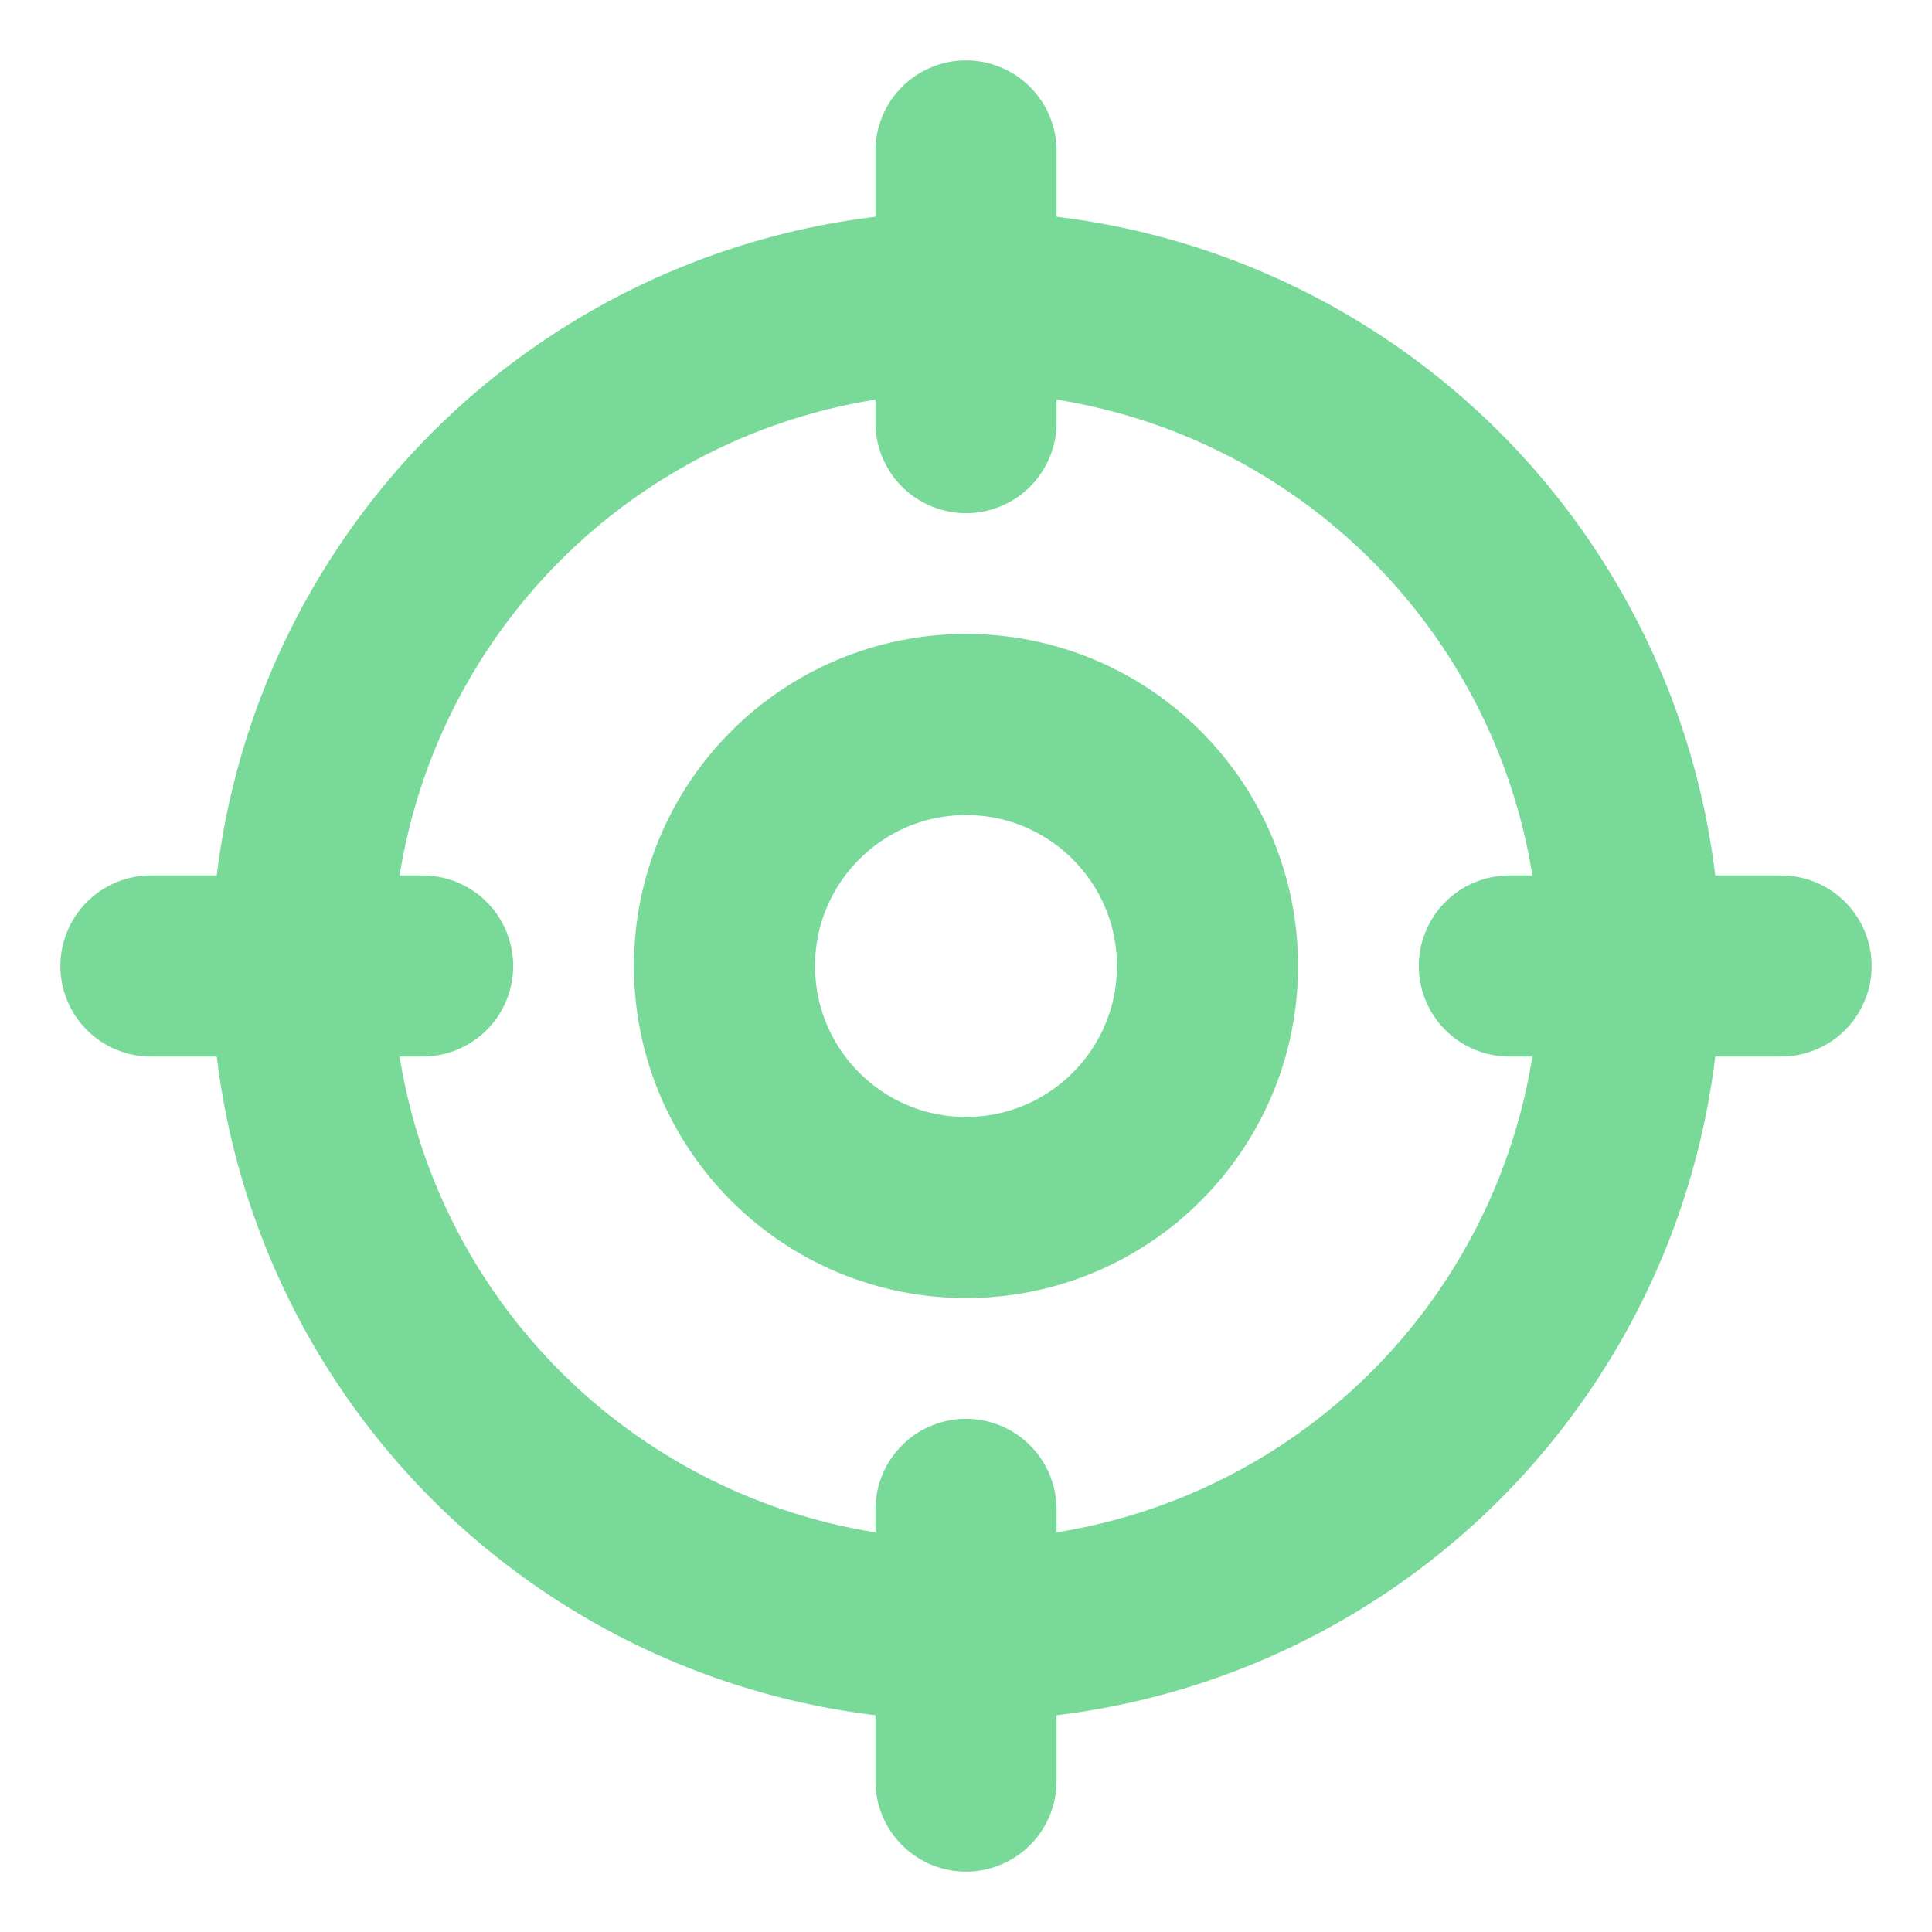 <svg xmlns="http://www.w3.org/2000/svg" width="192" height="192" fill="#78d998" viewBox="0 0 256 256"><rect width="256" height="256" fill="none"></rect><circle cx="128" cy="128" r="88" fill="none" stroke="#78d998" stroke-linecap="round" stroke-linejoin="round" stroke-width="24"></circle><line x1="128" y1="20" x2="128" y2="56" fill="none" stroke="#78d998" stroke-linecap="round" stroke-linejoin="round" stroke-width="24"></line><line x1="20" y1="128" x2="56" y2="128" fill="none" stroke="#78d998" stroke-linecap="round" stroke-linejoin="round" stroke-width="24"></line><line x1="128" y1="236" x2="128" y2="200" fill="none" stroke="#78d998" stroke-linecap="round" stroke-linejoin="round" stroke-width="24"></line><line x1="236" y1="128" x2="200" y2="128" fill="none" stroke="#78d998" stroke-linecap="round" stroke-linejoin="round" stroke-width="24"></line><circle cx="128" cy="128" r="32" fill="none" stroke="#78d998" stroke-linecap="round" stroke-linejoin="round" stroke-width="24"></circle></svg>